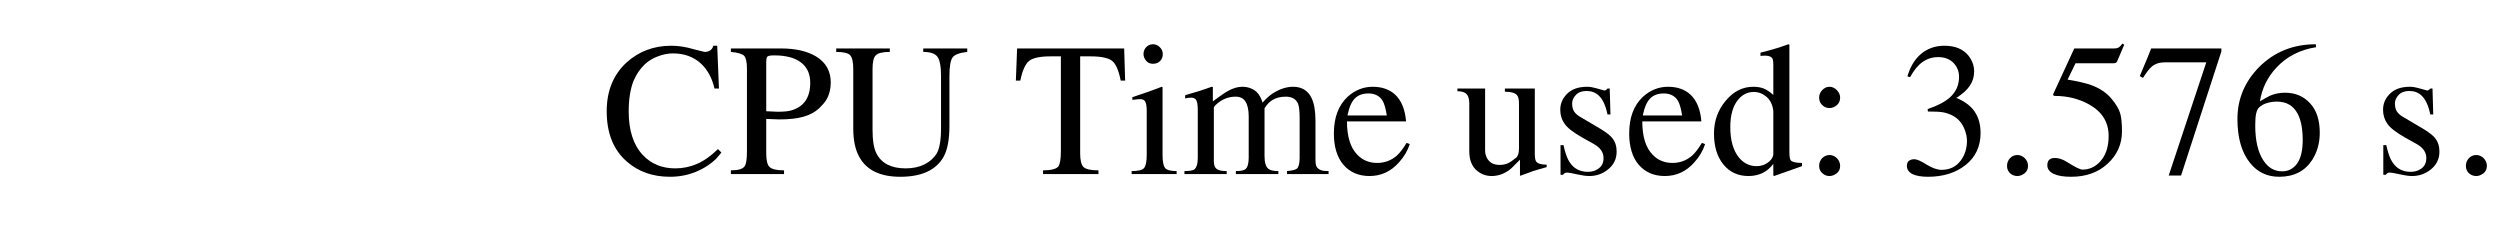 <?xml version="1.0" encoding="UTF-8"?>
<svg xmlns="http://www.w3.org/2000/svg" xmlns:xlink="http://www.w3.org/1999/xlink" width="158pt" height="15pt" viewBox="0 0 158 15" version="1.1">
<defs>
<g>
<symbol overflow="visible" id="glyph0-0">
<path style="stroke:none;" d="M 0.375 0 L 0.375 -9.391 L 5.625 -9.391 L 5.625 0 Z M 5.25 -0.375 L 5.25 -9.016 L 0.75 -9.016 L 0.75 -0.375 Z M 5.25 -0.375 "/>
</symbol>
<symbol overflow="visible" id="glyph0-1">
<path style="stroke:none;" d="M 7.438 -5.406 L 7.156 -5.406 C 7 -6.082 6.707 -6.613 6.281 -7 C 5.82 -7.414 5.238 -7.625 4.531 -7.625 C 4.219 -7.625 3.898 -7.562 3.578 -7.438 C 3.254 -7.32 2.969 -7.145 2.719 -6.906 C 2.438 -6.625 2.211 -6.289 2.047 -5.906 C 1.836 -5.383 1.734 -4.734 1.734 -3.953 C 1.734 -2.754 2.031 -1.836 2.625 -1.203 C 3.156 -0.641 3.836 -0.359 4.672 -0.359 C 5.16 -0.359 5.617 -0.453 6.047 -0.641 C 6.484 -0.828 6.926 -1.141 7.375 -1.578 L 7.594 -1.359 C 7.477 -1.223 7.363 -1.086 7.25 -0.953 C 6.926 -0.648 6.57 -0.41 6.188 -0.234 C 5.625 0.035 5.008 0.172 4.344 0.172 C 3.258 0.172 2.352 -0.145 1.625 -0.781 C 0.77 -1.52 0.344 -2.582 0.344 -3.969 C 0.344 -5.25 0.758 -6.273 1.594 -7.047 C 2.375 -7.754 3.316 -8.109 4.422 -8.109 C 4.766 -8.109 5.117 -8.066 5.484 -7.984 C 5.828 -7.891 6.176 -7.801 6.531 -7.719 C 6.664 -7.719 6.781 -7.75 6.875 -7.812 C 6.977 -7.875 7.047 -7.973 7.078 -8.109 L 7.328 -8.109 Z M 7.438 -5.406 "/>
</symbol>
<symbol overflow="visible" id="glyph0-2">
<path style="stroke:none;" d="M 0.188 -7.719 L 0.188 -7.938 L 3.359 -7.938 C 4.266 -7.938 5 -7.77 5.562 -7.438 C 6.188 -7.062 6.5 -6.508 6.5 -5.781 C 6.5 -5.375 6.406 -5.008 6.219 -4.688 C 6.113 -4.52 5.961 -4.344 5.766 -4.156 C 5.504 -3.914 5.176 -3.738 4.781 -3.625 C 4.383 -3.508 3.867 -3.453 3.234 -3.453 L 2.422 -3.484 L 2.422 -1.312 C 2.422 -0.863 2.492 -0.57 2.641 -0.438 C 2.797 -0.301 3.098 -0.234 3.547 -0.234 L 3.547 0 L 0.188 0 L 0.188 -0.234 C 0.656 -0.234 0.945 -0.32 1.062 -0.5 C 1.156 -0.633 1.203 -0.945 1.203 -1.438 L 1.203 -6.641 C 1.203 -7.066 1.145 -7.344 1.031 -7.469 C 0.914 -7.594 0.633 -7.676 0.188 -7.719 Z M 2.422 -7.094 L 2.422 -3.969 L 3.141 -3.938 C 3.504 -3.938 3.785 -3.961 3.984 -4.016 C 4.797 -4.242 5.203 -4.828 5.203 -5.766 C 5.203 -6.328 5.008 -6.754 4.625 -7.047 C 4.238 -7.348 3.672 -7.5 2.922 -7.5 C 2.711 -7.5 2.578 -7.477 2.516 -7.438 C 2.453 -7.395 2.422 -7.281 2.422 -7.094 Z M 2.422 -7.094 "/>
</symbol>
<symbol overflow="visible" id="glyph0-3">
<path style="stroke:none;" d="M 8.453 -7.938 L 8.453 -7.719 C 7.973 -7.664 7.664 -7.551 7.531 -7.375 C 7.395 -7.195 7.328 -6.801 7.328 -6.188 L 7.328 -3.047 C 7.328 -2.18 7.203 -1.523 6.953 -1.078 C 6.473 -0.242 5.562 0.172 4.219 0.172 C 2.945 0.172 2.082 -0.25 1.625 -1.094 C 1.375 -1.539 1.25 -2.141 1.25 -2.891 L 1.25 -6.641 C 1.25 -7.086 1.18 -7.379 1.047 -7.516 C 0.922 -7.648 0.629 -7.719 0.172 -7.719 L 0.172 -7.938 L 3.562 -7.938 L 3.562 -7.719 C 3.102 -7.719 2.805 -7.645 2.672 -7.5 C 2.535 -7.363 2.469 -7.078 2.469 -6.641 L 2.469 -2.797 C 2.469 -2.117 2.551 -1.617 2.719 -1.297 C 3.039 -0.672 3.656 -0.359 4.562 -0.359 C 5.008 -0.359 5.406 -0.441 5.75 -0.609 C 6.094 -0.785 6.352 -1.02 6.531 -1.312 C 6.613 -1.457 6.676 -1.648 6.719 -1.891 C 6.77 -2.141 6.797 -2.488 6.797 -2.938 L 6.797 -6.188 C 6.797 -6.812 6.719 -7.223 6.562 -7.422 C 6.414 -7.617 6.117 -7.719 5.672 -7.719 L 5.672 -7.938 Z M 8.453 -7.938 "/>
</symbol>
<symbol overflow="visible" id="glyph0-4">
<path style="stroke:none;" d="M 5.422 -0.234 L 5.422 0 L 1.922 0 L 1.922 -0.234 C 2.43 -0.234 2.754 -0.316 2.891 -0.484 C 2.992 -0.629 3.047 -0.945 3.047 -1.438 L 3.047 -7.438 L 2.406 -7.438 C 1.738 -7.438 1.285 -7.344 1.047 -7.156 C 0.805 -6.969 0.617 -6.551 0.484 -5.906 L 0.203 -5.906 L 0.281 -7.938 L 7.047 -7.938 L 7.109 -5.906 L 6.828 -5.906 C 6.703 -6.551 6.52 -6.969 6.281 -7.156 C 6.039 -7.344 5.586 -7.438 4.922 -7.438 L 4.266 -7.438 L 4.266 -1.312 C 4.266 -0.883 4.332 -0.598 4.469 -0.453 C 4.613 -0.305 4.93 -0.234 5.422 -0.234 Z M 5.422 -0.234 "/>
</symbol>
<symbol overflow="visible" id="glyph0-5">
<path style="stroke:none;" d="M 0.188 0 L 0.188 -0.188 C 0.582 -0.188 0.836 -0.242 0.953 -0.359 C 1.078 -0.484 1.141 -0.77 1.141 -1.219 L 1.141 -4.016 C 1.141 -4.316 1.098 -4.52 1.016 -4.625 C 0.953 -4.695 0.852 -4.734 0.719 -4.734 C 0.633 -4.734 0.57 -4.727 0.531 -4.719 C 0.488 -4.719 0.391 -4.707 0.234 -4.688 L 0.234 -4.859 C 0.609 -4.984 0.914 -5.086 1.156 -5.172 C 1.57 -5.328 1.883 -5.441 2.094 -5.516 L 2.141 -5.484 L 2.141 -1.219 C 2.141 -0.801 2.191 -0.523 2.297 -0.391 C 2.398 -0.254 2.645 -0.188 3.031 -0.188 L 3.031 0 Z M 0.938 -7.578 C 0.938 -7.723 0.977 -7.852 1.062 -7.969 C 1.188 -8.125 1.344 -8.203 1.531 -8.203 C 1.707 -8.203 1.852 -8.141 1.969 -8.016 C 2.094 -7.898 2.156 -7.754 2.156 -7.578 C 2.156 -7.398 2.098 -7.254 1.984 -7.141 C 1.867 -7.023 1.719 -6.969 1.531 -6.969 C 1.344 -6.969 1.195 -7.035 1.094 -7.172 C 0.988 -7.305 0.938 -7.441 0.938 -7.578 Z M 0.938 -7.578 "/>
</symbol>
<symbol overflow="visible" id="glyph0-6">
<path style="stroke:none;" d="M 1.031 -1.016 L 1.031 -4.062 C 1.031 -4.395 0.988 -4.613 0.906 -4.719 C 0.844 -4.789 0.742 -4.828 0.609 -4.828 C 0.484 -4.828 0.359 -4.812 0.234 -4.781 L 0.234 -4.984 C 0.805 -5.141 1.363 -5.316 1.906 -5.516 L 1.984 -5.5 L 1.984 -4.594 C 2.41 -4.914 2.727 -5.133 2.938 -5.25 C 3.25 -5.426 3.551 -5.516 3.844 -5.516 C 4.195 -5.516 4.492 -5.41 4.734 -5.203 C 4.91 -5.035 5.039 -4.805 5.125 -4.516 C 5.344 -4.766 5.57 -4.969 5.812 -5.125 C 6.227 -5.383 6.645 -5.516 7.062 -5.516 C 7.613 -5.516 8.004 -5.27 8.234 -4.781 C 8.391 -4.438 8.469 -3.973 8.469 -3.391 L 8.469 -0.906 C 8.469 -0.719 8.488 -0.578 8.531 -0.484 C 8.602 -0.336 8.754 -0.242 8.984 -0.203 L 9.297 -0.188 L 9.297 0 L 6.672 0 L 6.672 -0.188 C 7.004 -0.219 7.211 -0.27 7.297 -0.344 C 7.41 -0.438 7.469 -0.672 7.469 -1.047 L 7.469 -3.578 C 7.469 -4.004 7.43 -4.301 7.359 -4.469 C 7.223 -4.75 6.969 -4.891 6.594 -4.891 C 6.27 -4.891 5.992 -4.82 5.766 -4.688 C 5.578 -4.582 5.406 -4.406 5.25 -4.156 L 5.25 -1.141 C 5.25 -0.723 5.332 -0.453 5.5 -0.328 C 5.613 -0.234 5.82 -0.188 6.125 -0.188 L 6.125 0 L 3.438 0 L 3.438 -0.188 C 3.738 -0.188 3.941 -0.227 4.047 -0.312 C 4.18 -0.426 4.25 -0.664 4.25 -1.031 L 4.25 -3.641 C 4.25 -4.055 4.18 -4.367 4.047 -4.578 C 3.922 -4.785 3.711 -4.891 3.422 -4.891 C 3.055 -4.891 2.723 -4.785 2.422 -4.578 C 2.172 -4.398 2.047 -4.27 2.047 -4.188 L 2.047 -0.797 C 2.047 -0.535 2.129 -0.363 2.297 -0.281 C 2.41 -0.219 2.598 -0.188 2.859 -0.188 L 2.859 0 L 0.188 0 L 0.188 -0.188 C 0.488 -0.188 0.691 -0.219 0.797 -0.281 C 0.953 -0.395 1.031 -0.641 1.031 -1.016 Z M 1.031 -1.016 "/>
</symbol>
<symbol overflow="visible" id="glyph0-7">
<path style="stroke:none;" d="M 4.891 -1.969 L 5.094 -1.891 C 4.957 -1.473 4.734 -1.094 4.422 -0.75 C 3.91 -0.164 3.285 0.125 2.547 0.125 C 1.867 0.125 1.32 -0.109 0.906 -0.578 C 0.5 -1.055 0.297 -1.719 0.297 -2.562 C 0.297 -3.562 0.582 -4.332 1.156 -4.875 C 1.625 -5.301 2.156 -5.516 2.75 -5.516 C 3.344 -5.516 3.816 -5.348 4.172 -5.016 C 4.566 -4.648 4.797 -4.086 4.859 -3.328 L 1.125 -3.328 C 1.125 -2.367 1.344 -1.664 1.781 -1.219 C 2.113 -0.875 2.531 -0.703 3.031 -0.703 C 3.5 -0.703 3.91 -0.852 4.266 -1.156 C 4.461 -1.332 4.672 -1.602 4.891 -1.969 Z M 1.156 -3.703 L 3.641 -3.703 C 3.578 -4.117 3.492 -4.422 3.391 -4.609 C 3.203 -4.93 2.898 -5.094 2.484 -5.094 C 2.117 -5.094 1.832 -4.988 1.625 -4.781 C 1.414 -4.57 1.258 -4.211 1.156 -3.703 Z M 1.156 -3.703 "/>
</symbol>
<symbol overflow="visible" id="glyph0-8">
<path style="stroke:none;" d="M 5.75 -0.594 L 5.75 -0.438 C 5.438 -0.352 5.148 -0.27 4.891 -0.188 C 4.816 -0.156 4.547 -0.055 4.078 0.109 L 4.062 0.078 L 4.062 -0.906 L 3.547 -0.391 C 3.391 -0.242 3.195 -0.117 2.969 -0.016 C 2.738 0.078 2.508 0.125 2.281 0.125 C 1.938 0.125 1.633 0.02 1.375 -0.188 C 1.031 -0.457 0.859 -0.875 0.859 -1.438 L 0.859 -4.469 C 0.859 -4.781 0.781 -4.992 0.625 -5.109 C 0.508 -5.191 0.336 -5.234 0.109 -5.234 L 0.109 -5.406 L 1.859 -5.406 L 1.859 -1.484 C 1.859 -1.305 1.906 -1.133 2 -0.969 C 2.164 -0.707 2.422 -0.578 2.766 -0.578 C 2.953 -0.578 3.125 -0.609 3.281 -0.672 C 3.438 -0.742 3.609 -0.859 3.797 -1.016 C 3.859 -1.055 3.906 -1.125 3.938 -1.219 C 3.977 -1.312 4 -1.445 4 -1.625 L 4 -4.438 C 4 -4.719 3.957 -4.898 3.875 -4.984 C 3.758 -5.129 3.504 -5.203 3.109 -5.203 L 3.109 -5.406 L 5 -5.406 L 5 -1.281 C 5 -1.031 5.031 -0.863 5.094 -0.781 C 5.195 -0.656 5.414 -0.594 5.75 -0.594 Z M 5.75 -0.594 "/>
</symbol>
<symbol overflow="visible" id="glyph0-9">
<path style="stroke:none;" d="M 3.781 -3.766 L 3.594 -3.766 C 3.477 -4.336 3.289 -4.738 3.031 -4.969 C 2.832 -5.156 2.578 -5.25 2.266 -5.25 C 1.973 -5.25 1.75 -5.164 1.594 -5 C 1.438 -4.832 1.359 -4.656 1.359 -4.469 C 1.359 -4.258 1.398 -4.086 1.484 -3.953 C 1.578 -3.816 1.707 -3.703 1.875 -3.609 L 3.172 -2.844 C 3.516 -2.633 3.754 -2.445 3.891 -2.281 C 4.078 -2.051 4.172 -1.766 4.172 -1.422 C 4.172 -0.941 3.977 -0.555 3.594 -0.266 C 3.258 -0.004 2.875 0.125 2.438 0.125 C 2.238 0.125 1.977 0.086 1.656 0.016 C 1.344 -0.055 1.141 -0.094 1.047 -0.094 C 0.93 -0.094 0.844 -0.047 0.781 0.047 L 0.625 0.047 L 0.625 -1.828 L 0.812 -1.828 C 0.926 -1.316 1.055 -0.957 1.203 -0.75 C 1.461 -0.344 1.848 -0.141 2.359 -0.141 C 2.609 -0.141 2.82 -0.203 3 -0.328 C 3.227 -0.473 3.344 -0.703 3.344 -1.016 C 3.344 -1.379 3.133 -1.676 2.719 -1.906 L 2.016 -2.297 C 1.43 -2.629 1.051 -2.926 0.875 -3.188 C 0.695 -3.445 0.609 -3.738 0.609 -4.062 C 0.609 -4.438 0.742 -4.766 1.016 -5.047 C 1.316 -5.359 1.742 -5.516 2.297 -5.516 C 2.473 -5.516 2.648 -5.488 2.828 -5.438 C 3.016 -5.383 3.203 -5.332 3.391 -5.281 C 3.461 -5.281 3.531 -5.32 3.594 -5.406 L 3.734 -5.406 Z M 3.781 -3.766 "/>
</symbol>
<symbol overflow="visible" id="glyph0-10">
<path style="stroke:none;" d="M 4.078 -1.219 L 4.078 -3.984 C 4.035 -4.367 3.895 -4.664 3.656 -4.875 C 3.414 -5.082 3.145 -5.188 2.844 -5.188 C 2.445 -5.188 2.113 -5.02 1.844 -4.688 C 1.52 -4.289 1.359 -3.719 1.359 -2.969 C 1.359 -2.145 1.535 -1.508 1.891 -1.062 C 2.191 -0.688 2.566 -0.5 3.016 -0.5 C 3.273 -0.5 3.504 -0.566 3.703 -0.703 C 3.91 -0.836 4.035 -1.008 4.078 -1.219 Z M 5.891 -0.703 L 5.891 -0.5 L 4.125 0.125 L 4.078 0.078 L 4.078 -0.641 C 3.867 -0.367 3.629 -0.172 3.359 -0.047 C 3.098 0.066 2.816 0.125 2.516 0.125 C 1.848 0.125 1.316 -0.117 0.922 -0.609 C 0.523 -1.098 0.328 -1.75 0.328 -2.562 C 0.328 -3.352 0.57 -4.039 1.062 -4.625 C 1.551 -5.219 2.133 -5.516 2.812 -5.516 C 3.07 -5.516 3.289 -5.477 3.469 -5.406 C 3.656 -5.332 3.859 -5.195 4.078 -5 L 4.078 -6.875 C 4.078 -7.102 4.055 -7.25 4.016 -7.312 C 3.941 -7.426 3.785 -7.484 3.547 -7.484 L 3.266 -7.469 L 3.266 -7.672 C 3.672 -7.773 3.977 -7.859 4.188 -7.922 C 4.406 -7.984 4.688 -8.078 5.031 -8.203 L 5.094 -8.172 L 5.094 -1.375 C 5.094 -1.094 5.125 -0.922 5.188 -0.859 C 5.281 -0.754 5.516 -0.703 5.891 -0.703 Z M 5.891 -0.703 "/>
</symbol>
<symbol overflow="visible" id="glyph0-11">
<path style="stroke:none;" d="M 1.625 -4.172 C 1.469 -4.172 1.332 -4.219 1.219 -4.312 C 1.051 -4.445 0.969 -4.617 0.969 -4.828 C 0.969 -5.004 1.031 -5.16 1.156 -5.297 C 1.289 -5.441 1.445 -5.516 1.625 -5.516 C 1.801 -5.516 1.957 -5.441 2.094 -5.297 C 2.227 -5.16 2.297 -5.004 2.297 -4.828 C 2.297 -4.629 2.223 -4.469 2.078 -4.344 C 1.93 -4.227 1.781 -4.172 1.625 -4.172 Z M 1.625 0.125 C 1.469 0.125 1.332 0.078 1.219 -0.016 C 1.051 -0.141 0.969 -0.305 0.969 -0.516 C 0.969 -0.703 1.031 -0.863 1.156 -1 C 1.289 -1.133 1.445 -1.203 1.625 -1.203 C 1.801 -1.203 1.957 -1.133 2.094 -1 C 2.227 -0.863 2.297 -0.703 2.297 -0.516 C 2.297 -0.316 2.223 -0.16 2.078 -0.047 C 1.93 0.066 1.781 0.125 1.625 0.125 Z M 1.625 0.125 "/>
</symbol>
<symbol overflow="visible" id="glyph0-12">
<path style="stroke:none;" d="M 1.844 -3.953 L 1.828 -4.109 C 2.453 -4.316 2.922 -4.562 3.234 -4.844 C 3.617 -5.188 3.812 -5.617 3.812 -6.141 C 3.812 -6.473 3.703 -6.758 3.484 -7 C 3.242 -7.258 2.914 -7.391 2.5 -7.391 C 2.125 -7.391 1.789 -7.285 1.5 -7.078 C 1.219 -6.879 0.957 -6.562 0.719 -6.125 L 0.547 -6.172 C 0.754 -6.879 1.102 -7.398 1.594 -7.734 C 1.969 -7.984 2.398 -8.109 2.891 -8.109 C 3.566 -8.109 4.07 -7.898 4.406 -7.484 C 4.645 -7.18 4.766 -6.848 4.766 -6.484 C 4.766 -6.148 4.676 -5.852 4.5 -5.594 C 4.332 -5.332 4.047 -5.07 3.641 -4.812 C 4.191 -4.582 4.582 -4.285 4.812 -3.922 C 5.051 -3.566 5.172 -3.125 5.172 -2.594 C 5.172 -1.75 4.859 -1.078 4.234 -0.578 C 3.609 -0.078 2.812 0.172 1.844 0.172 C 1.426 0.172 1.098 0.113 0.859 0 C 0.629 -0.125 0.516 -0.297 0.516 -0.516 C 0.516 -0.672 0.562 -0.781 0.656 -0.844 C 0.75 -0.906 0.859 -0.938 0.984 -0.938 C 1.148 -0.938 1.41 -0.82 1.766 -0.594 C 2.129 -0.375 2.441 -0.266 2.703 -0.266 C 3.223 -0.266 3.629 -0.461 3.922 -0.859 C 4.18 -1.203 4.312 -1.617 4.312 -2.109 C 4.312 -2.348 4.254 -2.602 4.141 -2.875 C 3.984 -3.25 3.734 -3.523 3.391 -3.703 C 3.18 -3.805 2.977 -3.875 2.781 -3.906 C 2.582 -3.938 2.27 -3.953 1.844 -3.953 Z M 1.844 -3.953 "/>
</symbol>
<symbol overflow="visible" id="glyph0-13">
<path style="stroke:none;" d="M 1.5 0.125 C 1.344 0.125 1.203 0.078 1.078 -0.016 C 0.922 -0.141 0.844 -0.305 0.844 -0.516 C 0.844 -0.703 0.906 -0.863 1.031 -1 C 1.156 -1.133 1.312 -1.203 1.5 -1.203 C 1.676 -1.203 1.832 -1.133 1.969 -1 C 2.102 -0.863 2.172 -0.703 2.172 -0.516 C 2.172 -0.316 2.098 -0.16 1.953 -0.047 C 1.805 0.066 1.656 0.125 1.5 0.125 Z M 1.5 0.125 "/>
</symbol>
<symbol overflow="visible" id="glyph0-14">
<path style="stroke:none;" d="M 2.172 -7 L 1.672 -5.969 C 2.359 -5.852 2.852 -5.738 3.156 -5.625 C 3.707 -5.426 4.145 -5.129 4.469 -4.734 C 4.727 -4.422 4.898 -4.133 4.984 -3.875 C 5.066 -3.613 5.109 -3.223 5.109 -2.703 C 5.109 -1.891 4.805 -1.207 4.203 -0.656 C 3.609 -0.102 2.836 0.172 1.891 0.172 C 1.41 0.172 1.039 0.109 0.781 -0.016 C 0.52 -0.148 0.391 -0.328 0.391 -0.547 C 0.391 -0.703 0.426 -0.816 0.5 -0.891 C 0.582 -0.973 0.703 -1.016 0.859 -1.016 C 1.098 -1.016 1.336 -0.941 1.578 -0.797 C 2.117 -0.453 2.461 -0.281 2.609 -0.281 C 3.047 -0.281 3.422 -0.453 3.734 -0.797 C 4.086 -1.18 4.266 -1.719 4.266 -2.406 C 4.266 -3.27 3.859 -3.93 3.047 -4.391 C 2.398 -4.754 1.672 -4.938 0.859 -4.938 C 0.816 -4.938 0.785 -4.953 0.766 -4.984 C 0.754 -5.023 0.758 -5.062 0.781 -5.094 L 2.094 -7.938 L 4.594 -7.938 C 4.738 -7.938 4.848 -7.961 4.922 -8.016 C 4.992 -8.066 5.066 -8.145 5.141 -8.25 L 5.25 -8.172 L 4.797 -7.109 C 4.785 -7.078 4.758 -7.051 4.719 -7.031 C 4.688 -7.008 4.625 -7 4.531 -7 Z M 2.172 -7 "/>
</symbol>
<symbol overflow="visible" id="glyph0-15">
<path style="stroke:none;" d="M 5.391 -7.938 L 5.391 -7.75 L 2.844 0.094 L 2.062 0.094 L 4.438 -7.062 L 1.844 -7.062 C 1.488 -7.062 1.207 -6.973 1 -6.797 C 0.863 -6.691 0.676 -6.453 0.438 -6.078 L 0.234 -6.188 L 0.75 -7.422 L 0.953 -7.938 Z M 5.391 -7.938 "/>
</symbol>
<symbol overflow="visible" id="glyph0-16">
<path style="stroke:none;" d="M 5.359 -8.203 L 5.375 -8.016 C 4.363 -7.859 3.531 -7.43 2.875 -6.734 C 2.301 -6.117 1.953 -5.406 1.828 -4.594 C 2.066 -4.738 2.27 -4.852 2.438 -4.938 C 2.727 -5.07 3.051 -5.141 3.406 -5.141 C 4.062 -5.141 4.594 -4.914 5 -4.469 C 5.406 -4.031 5.609 -3.41 5.609 -2.609 C 5.609 -1.973 5.453 -1.406 5.141 -0.906 C 4.68 -0.188 3.984 0.172 3.047 0.172 C 2.285 0.172 1.672 -0.117 1.203 -0.703 C 0.672 -1.359 0.406 -2.285 0.406 -3.484 C 0.406 -4.742 0.863 -5.836 1.781 -6.766 C 2.738 -7.723 3.93 -8.203 5.359 -8.203 Z M 2.906 -4.578 C 2.676 -4.578 2.461 -4.547 2.266 -4.484 C 2.078 -4.43 1.91 -4.336 1.766 -4.203 C 1.691 -4.129 1.633 -4.008 1.594 -3.844 C 1.551 -3.676 1.531 -3.422 1.531 -3.078 C 1.531 -2.117 1.703 -1.379 2.047 -0.859 C 2.348 -0.398 2.742 -0.172 3.234 -0.172 C 3.617 -0.172 3.93 -0.332 4.172 -0.656 C 4.41 -0.988 4.531 -1.484 4.531 -2.141 C 4.531 -2.859 4.422 -3.422 4.203 -3.828 C 3.93 -4.328 3.5 -4.578 2.906 -4.578 Z M 2.906 -4.578 "/>
</symbol>
</g>
</defs>
<g id="surface80">
<g style="fill:rgb(0%,0%,0%);fill-opacity:1;">
  <use xlink:href="#glyph0-1" x="38" y="11"/>
  <use xlink:href="#glyph0-2" x="46.004" y="11"/>
  <use xlink:href="#glyph0-3" x="52.676" y="11"/>
</g>
<g style="fill:rgb(0%,0%,0%);fill-opacity:1;">
  <use xlink:href="#glyph0-4" x="64" y="11"/>
  <use xlink:href="#glyph0-5" x="71.332" y="11"/>
  <use xlink:href="#glyph0-6" x="74.668" y="11"/>
  <use xlink:href="#glyph0-7" x="84.004" y="11"/>
</g>
<g style="fill:rgb(0%,0%,0%);fill-opacity:1;">
  <use xlink:href="#glyph0-8" x="92" y="11"/>
  <use xlink:href="#glyph0-9" x="98" y="11"/>
  <use xlink:href="#glyph0-7" x="102.668" y="11"/>
  <use xlink:href="#glyph0-10" x="107.996" y="11"/>
</g>
<g style="fill:rgb(0%,0%,0%);fill-opacity:1;">
  <use xlink:href="#glyph0-11" x="114" y="11"/>
</g>
<g style="fill:rgb(0%,0%,0%);fill-opacity:1;">
  <use xlink:href="#glyph0-12" x="120" y="11"/>
  <use xlink:href="#glyph0-13" x="126" y="11"/>
  <use xlink:href="#glyph0-14" x="129" y="11"/>
  <use xlink:href="#glyph0-15" x="135" y="11"/>
  <use xlink:href="#glyph0-16" x="141" y="11"/>
</g>
<g style="fill:rgb(0%,0%,0%);fill-opacity:1;">
  <use xlink:href="#glyph0-9" x="150" y="11"/>
</g>
<g style="fill:rgb(0%,0%,0%);fill-opacity:1;">
  <use xlink:href="#glyph0-13" x="155" y="11"/>
</g>
</g>
</svg>
